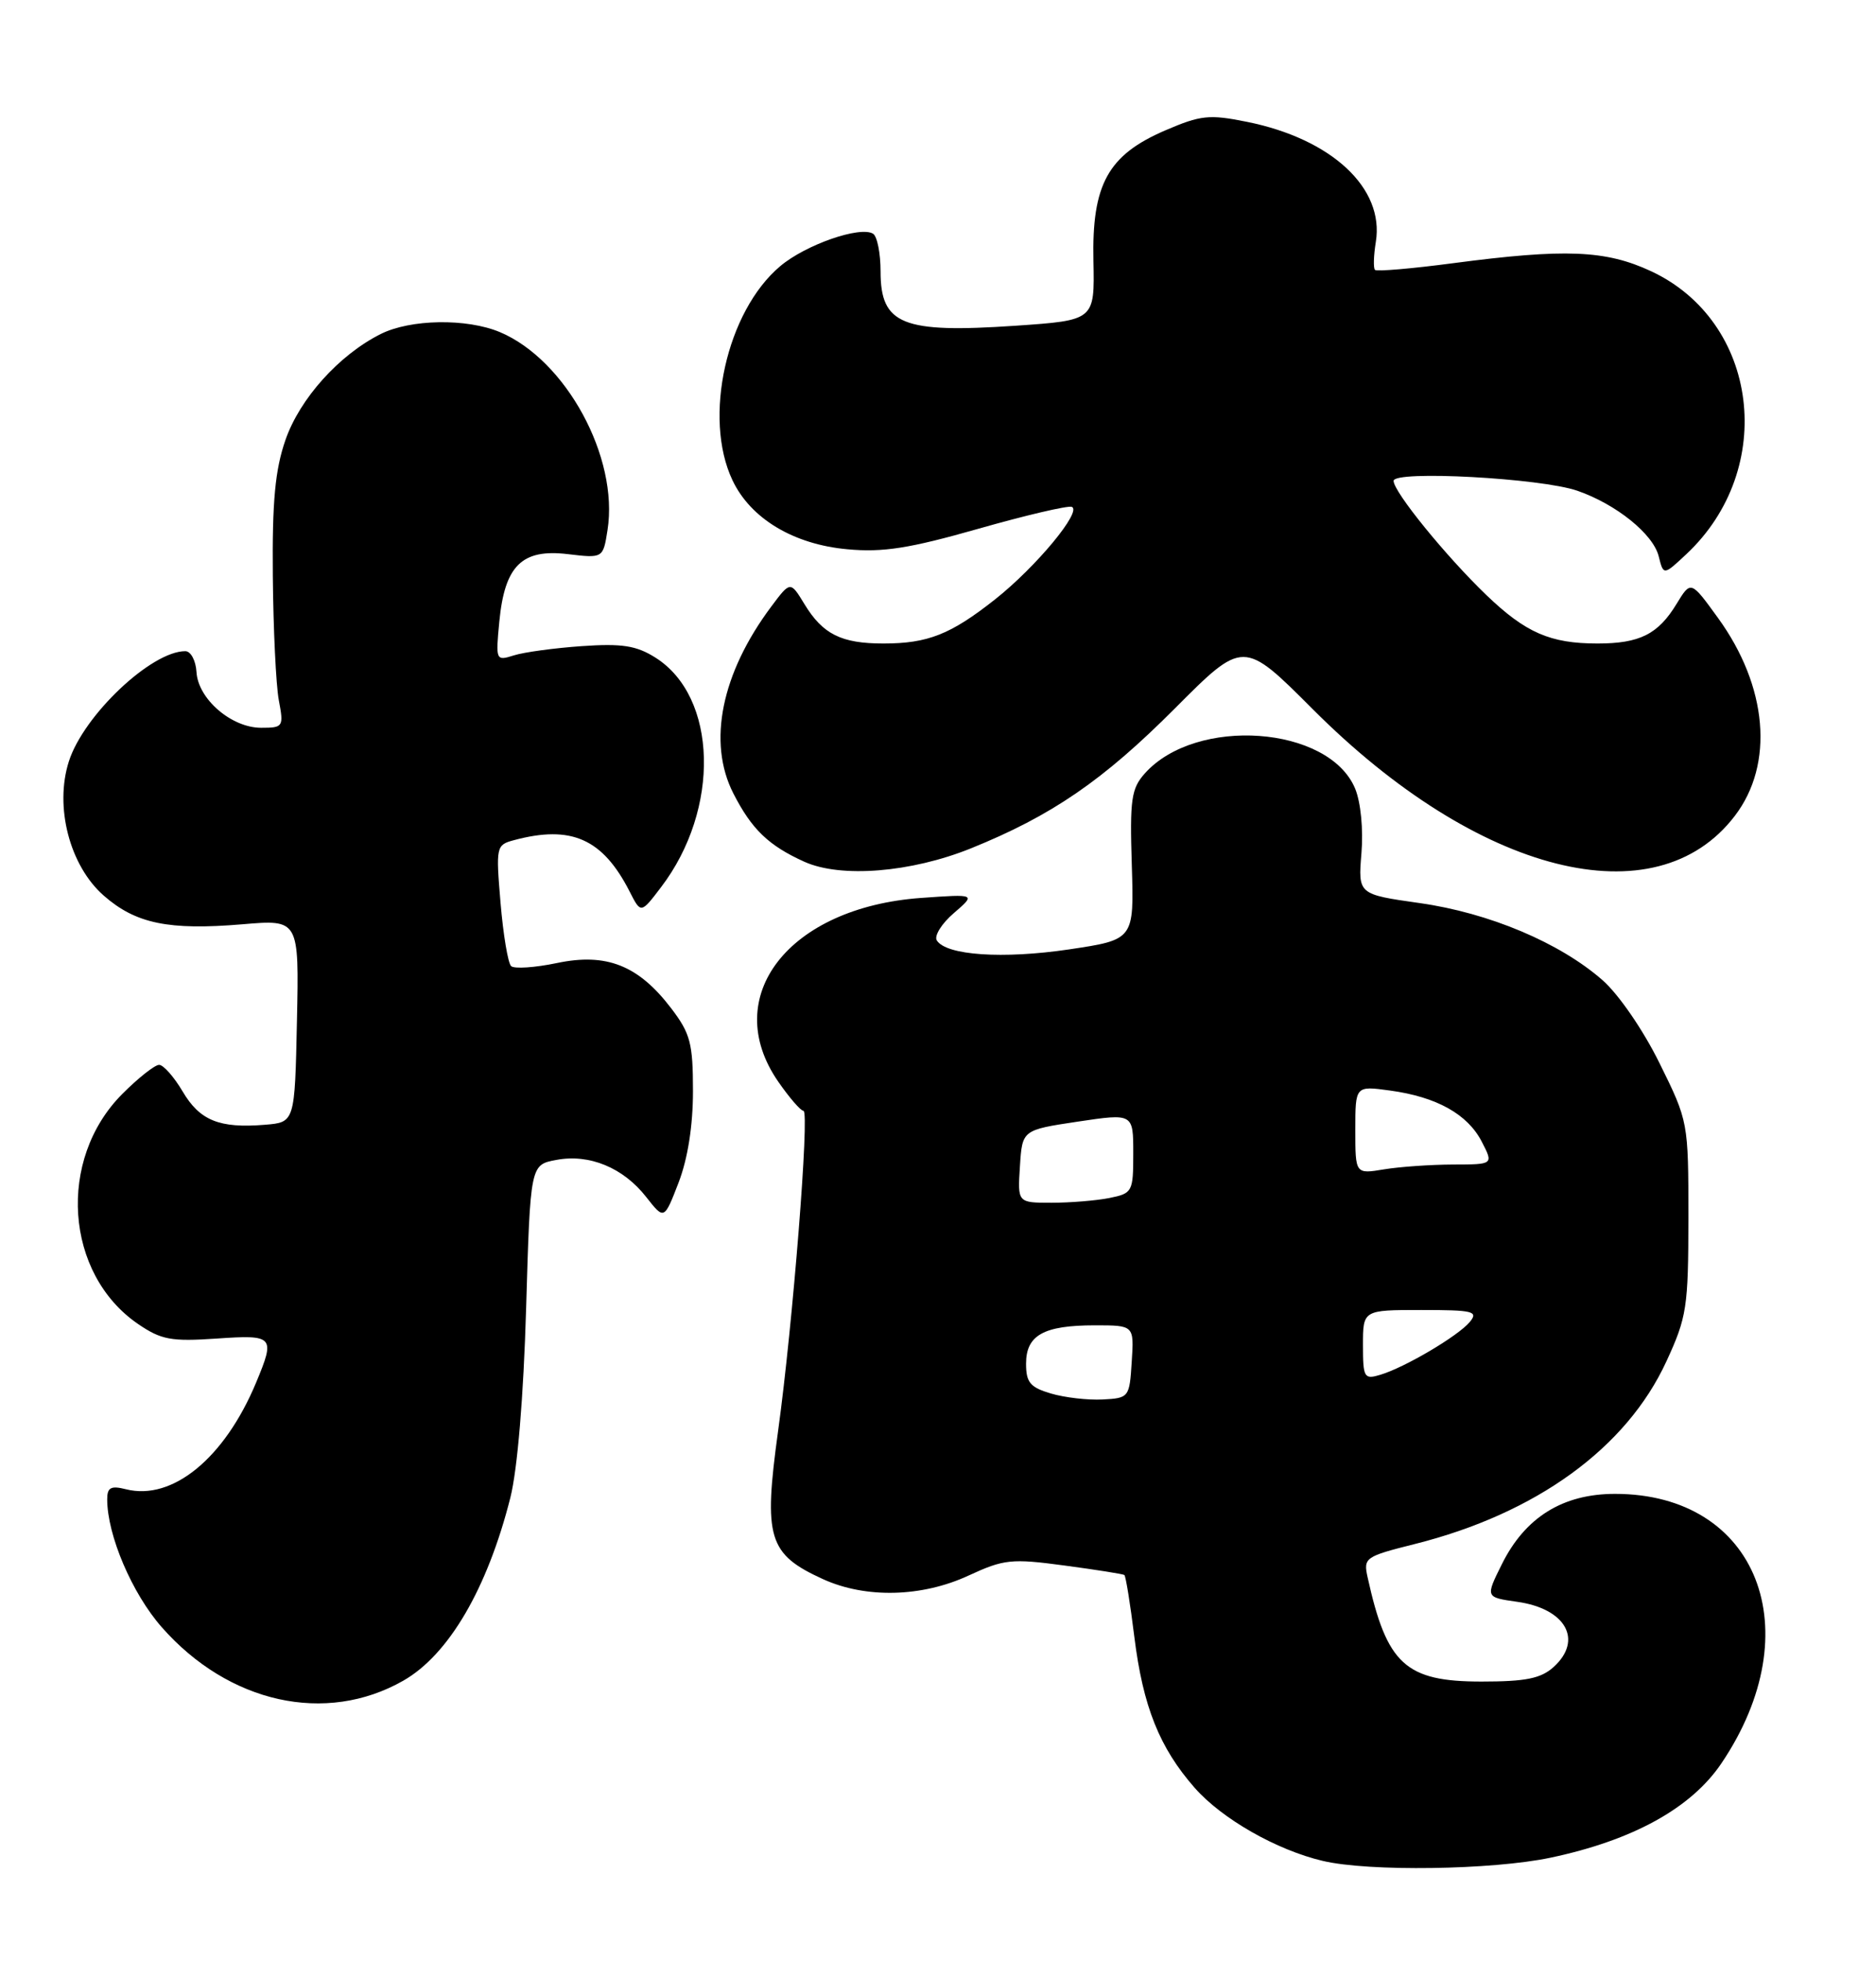 <?xml version="1.0" encoding="UTF-8" standalone="no"?>
<!DOCTYPE svg PUBLIC "-//W3C//DTD SVG 1.1//EN" "http://www.w3.org/Graphics/SVG/1.1/DTD/svg11.dtd" >
<svg xmlns="http://www.w3.org/2000/svg" xmlns:xlink="http://www.w3.org/1999/xlink" version="1.1" viewBox="0 0 245 256">
 <g >
 <path fill="currentColor"
d=" M 202.50 242.49 C 213.25 240.22 220.86 236.02 224.80 230.19 C 236.54 212.82 229.51 195.00 210.92 195.00 C 204.09 195.00 199.17 198.06 196.13 204.20 C 193.99 208.50 193.99 208.50 198.14 209.09 C 204.49 209.98 206.78 214.08 202.90 217.60 C 201.23 219.10 199.27 219.50 193.48 219.50 C 183.55 219.50 181.11 217.26 178.60 205.87 C 178.04 203.34 178.29 203.17 184.76 201.55 C 200.62 197.57 212.41 189.02 217.62 177.72 C 220.30 171.92 220.49 170.65 220.50 158.95 C 220.50 146.46 220.48 146.37 216.74 138.80 C 214.62 134.49 211.39 129.79 209.29 127.95 C 203.72 123.06 194.47 119.16 185.39 117.88 C 177.36 116.74 177.36 116.74 177.80 111.37 C 178.06 108.28 177.71 104.72 176.98 102.95 C 173.57 94.73 156.18 93.47 149.50 100.97 C 147.74 102.94 147.54 104.37 147.81 112.94 C 148.11 122.66 148.11 122.66 139.61 123.93 C 130.97 125.21 123.55 124.71 122.34 122.75 C 121.98 122.16 122.98 120.55 124.57 119.19 C 127.46 116.70 127.46 116.70 120.30 117.21 C 103.00 118.45 93.94 130.09 101.64 141.20 C 103.09 143.29 104.57 145.00 104.93 145.00 C 105.75 145.00 103.54 172.84 101.62 186.77 C 99.69 200.77 100.32 202.87 107.50 206.14 C 113.08 208.67 120.40 208.49 126.50 205.66 C 131.11 203.53 132.09 203.42 139.00 204.35 C 143.12 204.90 146.65 205.46 146.84 205.59 C 147.02 205.73 147.61 209.36 148.14 213.66 C 149.27 222.76 151.42 228.13 156.02 233.37 C 159.58 237.42 166.71 241.49 172.75 242.91 C 178.74 244.33 194.88 244.10 202.50 242.49 Z  M 52.66 219.39 C 58.60 216.01 63.65 207.37 66.65 195.50 C 67.58 191.79 68.37 182.36 68.71 170.77 C 69.26 152.04 69.26 152.04 72.65 151.41 C 76.97 150.59 81.40 152.42 84.40 156.26 C 86.74 159.24 86.74 159.24 88.62 154.37 C 89.82 151.25 90.50 146.95 90.50 142.42 C 90.50 136.18 90.16 134.90 87.65 131.61 C 83.38 126.01 79.20 124.35 72.73 125.71 C 69.85 126.31 67.16 126.49 66.75 126.11 C 66.34 125.72 65.72 122.01 65.37 117.86 C 64.75 110.50 64.80 110.29 67.12 109.67 C 74.61 107.66 78.71 109.48 82.23 116.38 C 83.70 119.27 83.70 119.27 86.33 115.81 C 94.10 105.63 93.73 90.95 85.58 85.83 C 83.10 84.27 81.23 83.98 76.00 84.34 C 72.42 84.59 68.42 85.13 67.11 85.55 C 64.76 86.29 64.72 86.22 65.21 81.14 C 65.91 73.84 68.15 71.62 74.13 72.33 C 78.76 72.88 78.76 72.88 79.34 69.19 C 80.83 59.70 73.91 46.98 65.28 43.35 C 60.93 41.53 53.60 41.65 49.70 43.61 C 44.27 46.34 39.15 52.04 37.28 57.43 C 35.93 61.32 35.54 65.44 35.63 75.14 C 35.69 82.08 36.04 89.40 36.41 91.39 C 37.07 94.88 36.99 95.00 34.10 95.00 C 30.23 95.00 25.86 91.24 25.66 87.72 C 25.57 86.23 24.92 85.00 24.20 85.00 C 19.76 85.00 10.91 93.37 8.99 99.40 C 7.10 105.32 9.10 113.00 13.54 116.90 C 17.72 120.57 22.02 121.46 31.66 120.65 C 39.06 120.02 39.06 120.02 38.78 133.26 C 38.50 146.50 38.50 146.50 34.60 146.82 C 28.65 147.31 26.09 146.27 23.85 142.47 C 22.72 140.56 21.34 139.00 20.78 139.00 C 20.22 139.00 18.06 140.70 15.98 142.79 C 7.43 151.34 8.46 166.30 18.05 172.84 C 21.06 174.89 22.36 175.13 28.25 174.73 C 35.79 174.21 35.97 174.42 33.44 180.49 C 29.32 190.35 22.52 195.92 16.46 194.40 C 14.48 193.90 14.00 194.16 14.00 195.71 C 14.00 200.39 17.24 207.99 21.12 212.40 C 29.87 222.34 42.55 225.15 52.66 219.39 Z  M 126.80 110.74 C 137.36 106.47 144.05 101.88 153.41 92.50 C 162.38 83.50 162.38 83.50 171.44 92.57 C 193.00 114.17 216.24 120.04 226.57 106.49 C 231.73 99.74 230.86 89.60 224.35 80.64 C 220.82 75.77 220.82 75.77 218.96 78.82 C 216.55 82.79 214.14 84.00 208.63 84.00 C 202.46 84.00 199.25 82.60 194.13 77.69 C 188.81 72.58 182.00 64.20 182.00 62.77 C 182.00 61.37 201.26 62.41 206.00 64.06 C 211.07 65.82 215.89 69.70 216.62 72.61 C 217.25 75.13 217.25 75.13 220.25 72.32 C 232.12 61.18 229.70 41.96 215.62 35.40 C 209.69 32.64 204.39 32.43 189.74 34.36 C 184.37 35.07 179.79 35.46 179.57 35.23 C 179.34 35.01 179.39 33.36 179.68 31.57 C 180.82 24.55 173.90 18.12 162.83 15.90 C 157.93 14.91 156.80 15.03 152.18 17.02 C 144.69 20.24 142.58 24.07 142.80 34.07 C 142.96 41.81 142.96 41.81 132.62 42.52 C 117.85 43.52 115.00 42.38 115.00 35.44 C 115.00 33.06 114.56 30.85 114.02 30.51 C 112.33 29.47 105.22 31.94 101.90 34.74 C 94.88 40.64 91.78 54.52 95.66 62.69 C 98.03 67.70 103.65 71.07 110.68 71.70 C 115.32 72.13 118.78 71.58 127.74 69.03 C 133.92 67.27 139.42 65.98 139.96 66.16 C 141.40 66.66 135.32 74.00 129.94 78.25 C 124.15 82.82 121.16 84.00 115.37 84.00 C 109.87 84.00 107.45 82.79 105.06 78.86 C 103.22 75.84 103.22 75.84 100.73 79.17 C 94.21 87.88 92.37 96.89 95.77 103.56 C 98.17 108.26 100.37 110.37 105.03 112.48 C 109.80 114.64 118.96 113.90 126.80 110.74 Z  M 137.25 181.90 C 134.54 181.10 134.00 180.46 134.00 178.01 C 134.00 174.28 136.30 173.00 142.99 173.00 C 148.11 173.00 148.11 173.00 147.80 177.75 C 147.51 182.41 147.44 182.50 144.00 182.68 C 142.07 182.78 139.04 182.43 137.25 181.90 Z  M 178.00 175.57 C 178.00 171.00 178.00 171.00 185.62 171.00 C 192.41 171.00 193.10 171.17 191.95 172.56 C 190.43 174.39 183.46 178.51 180.25 179.46 C 178.15 180.09 178.00 179.84 178.00 175.57 Z  M 133.20 152.25 C 133.50 147.50 133.50 147.50 140.75 146.41 C 148.00 145.33 148.00 145.33 148.00 150.54 C 148.00 155.58 147.90 155.77 144.88 156.38 C 143.16 156.72 139.76 157.00 137.32 157.00 C 132.89 157.00 132.89 157.00 133.20 152.25 Z  M 177.00 147.49 C 177.00 141.73 177.00 141.73 181.52 142.35 C 187.62 143.18 191.65 145.43 193.51 149.02 C 195.05 152.00 195.05 152.00 189.78 152.01 C 186.87 152.02 182.81 152.30 180.75 152.64 C 177.00 153.26 177.00 153.26 177.00 147.49 Z "/>
</g>
</svg>